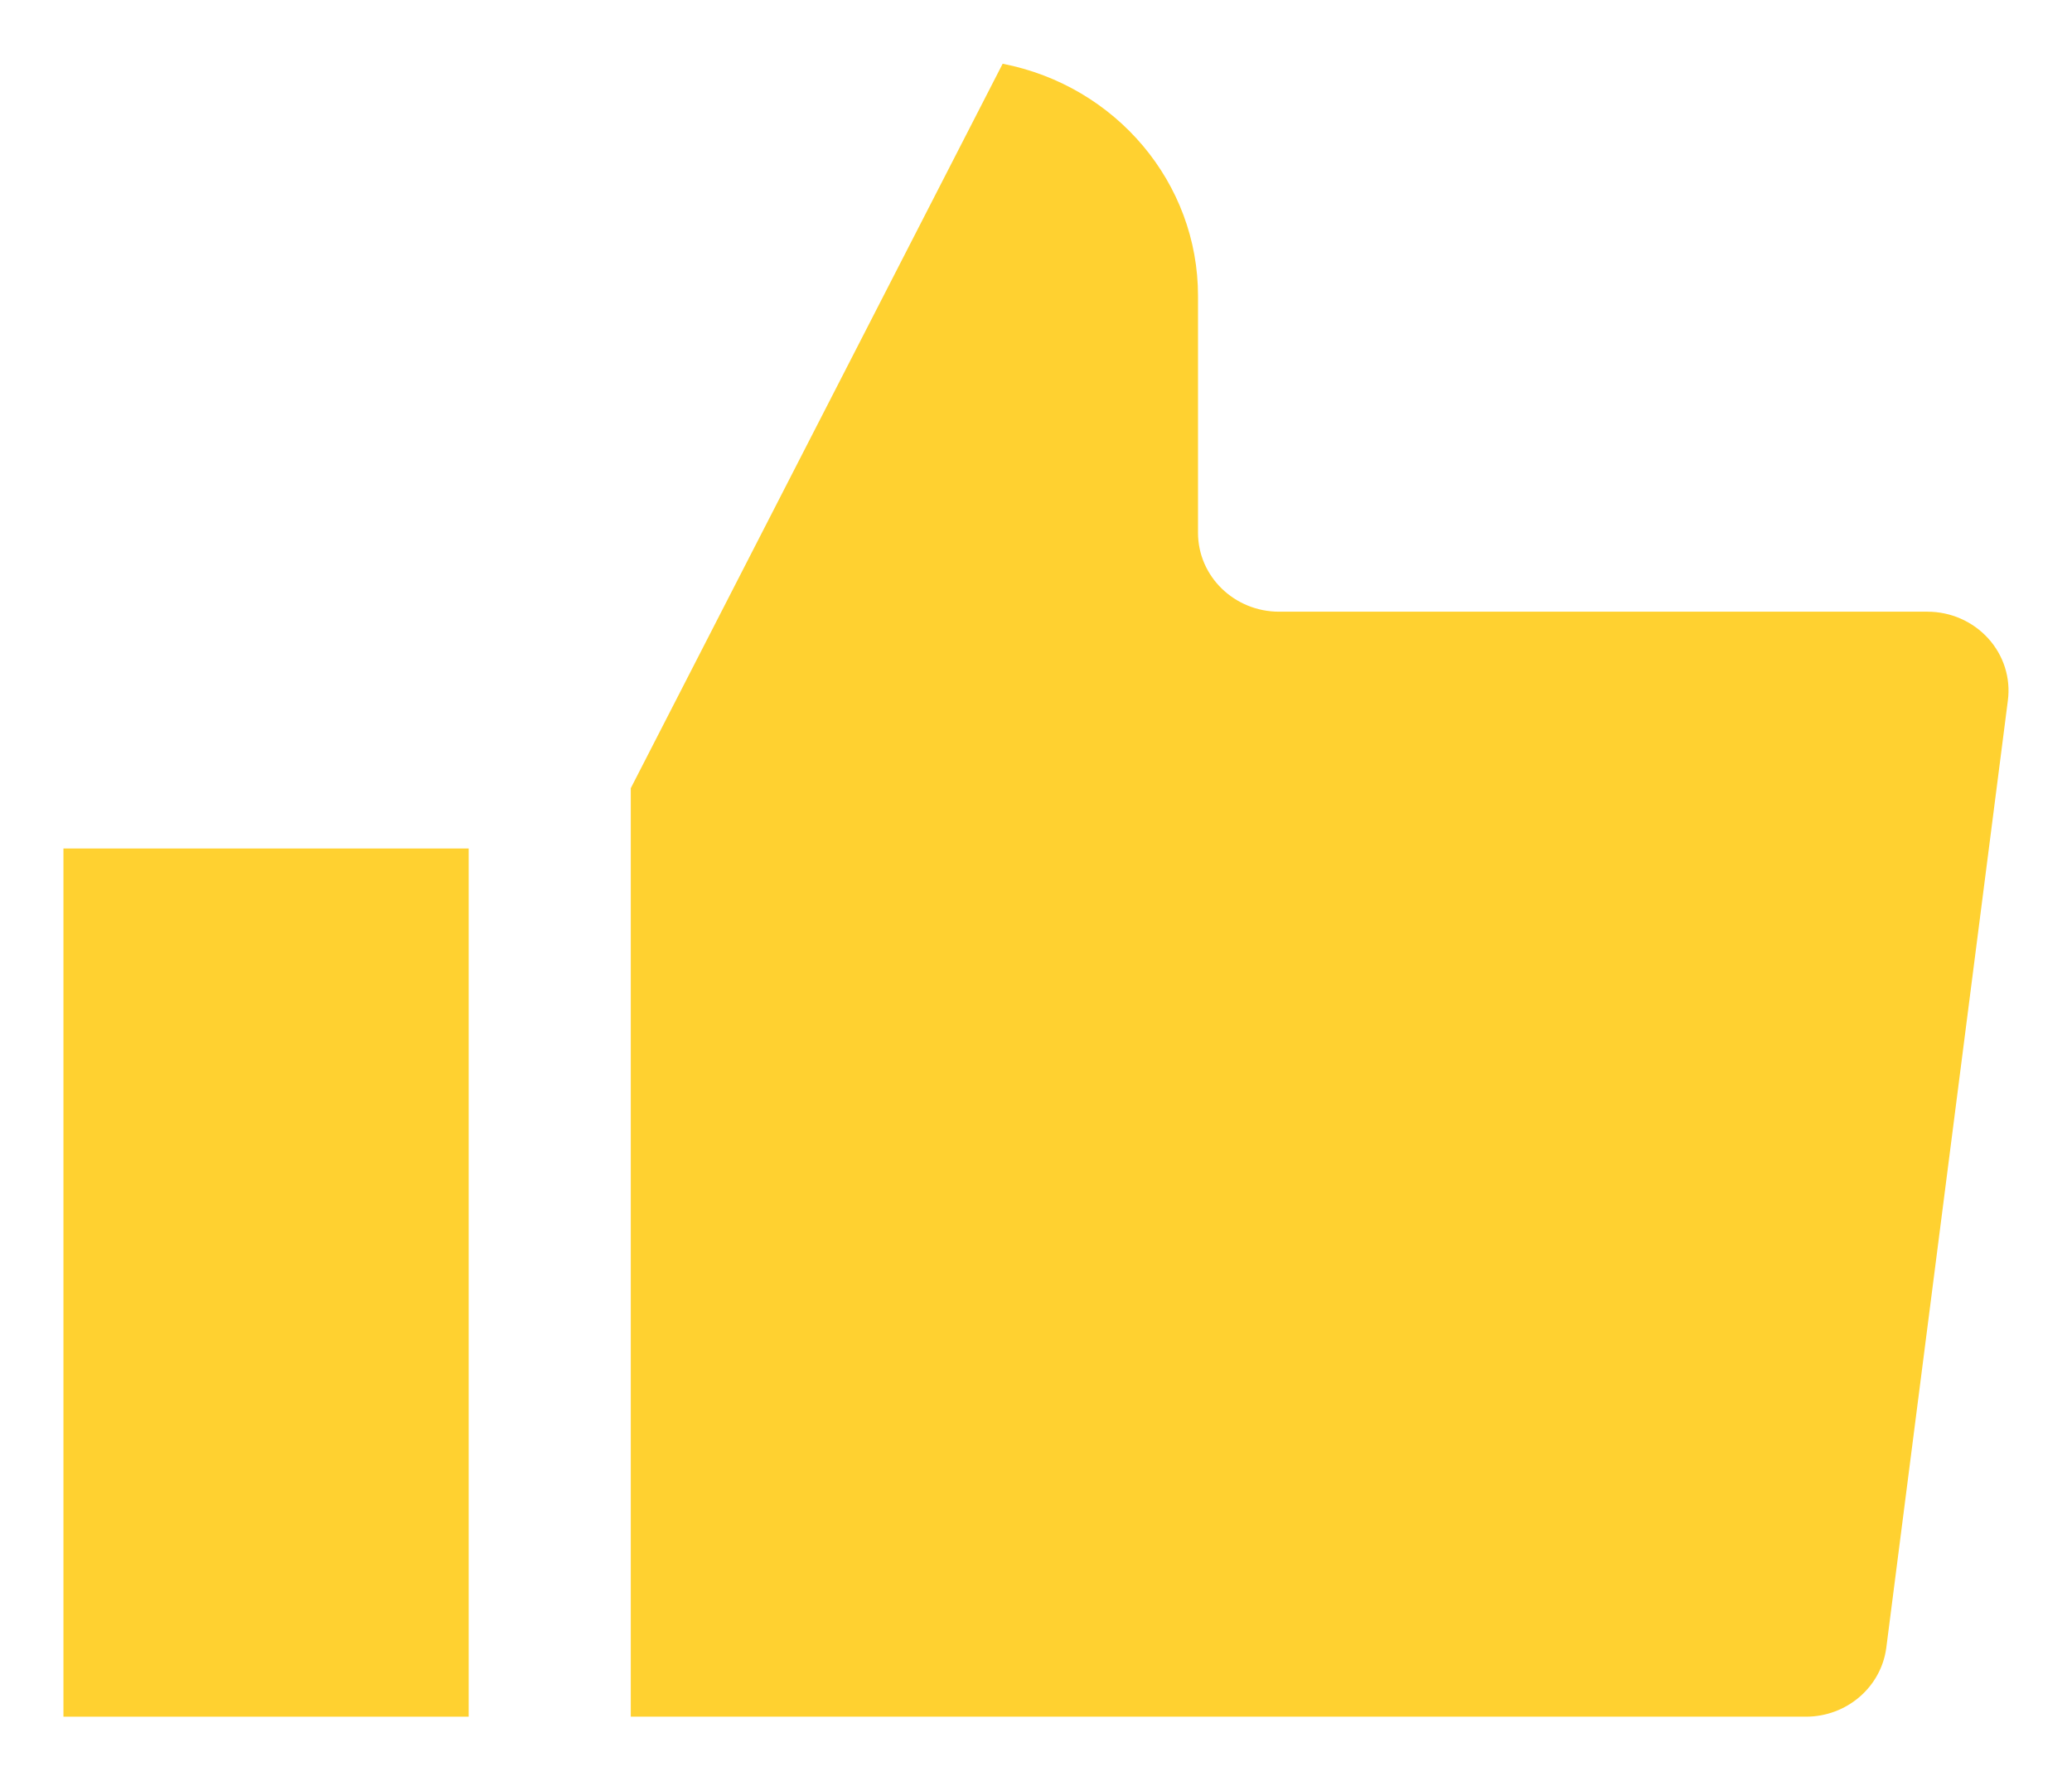 <svg width="21" height="18" viewBox="0 0 21 18" fill="none" xmlns="http://www.w3.org/2000/svg">
<path d="M20.35 7.1L19.118 16.7C19.066 17.1 18.717 17.4 18.303 17.4H6.393V7.989L10.162 0.646C11.314 0.871 12.143 1.856 12.142 3V5.4C12.142 5.842 12.51 6.2 12.964 6.2H19.535C19.771 6.2 19.995 6.299 20.151 6.471C20.307 6.643 20.38 6.872 20.35 7.1Z" fill="#FFD130"/>
<path d="M0.643 8.6H4.75V17.4H0.643V8.6Z" fill="#FFD130"/>
</svg>
